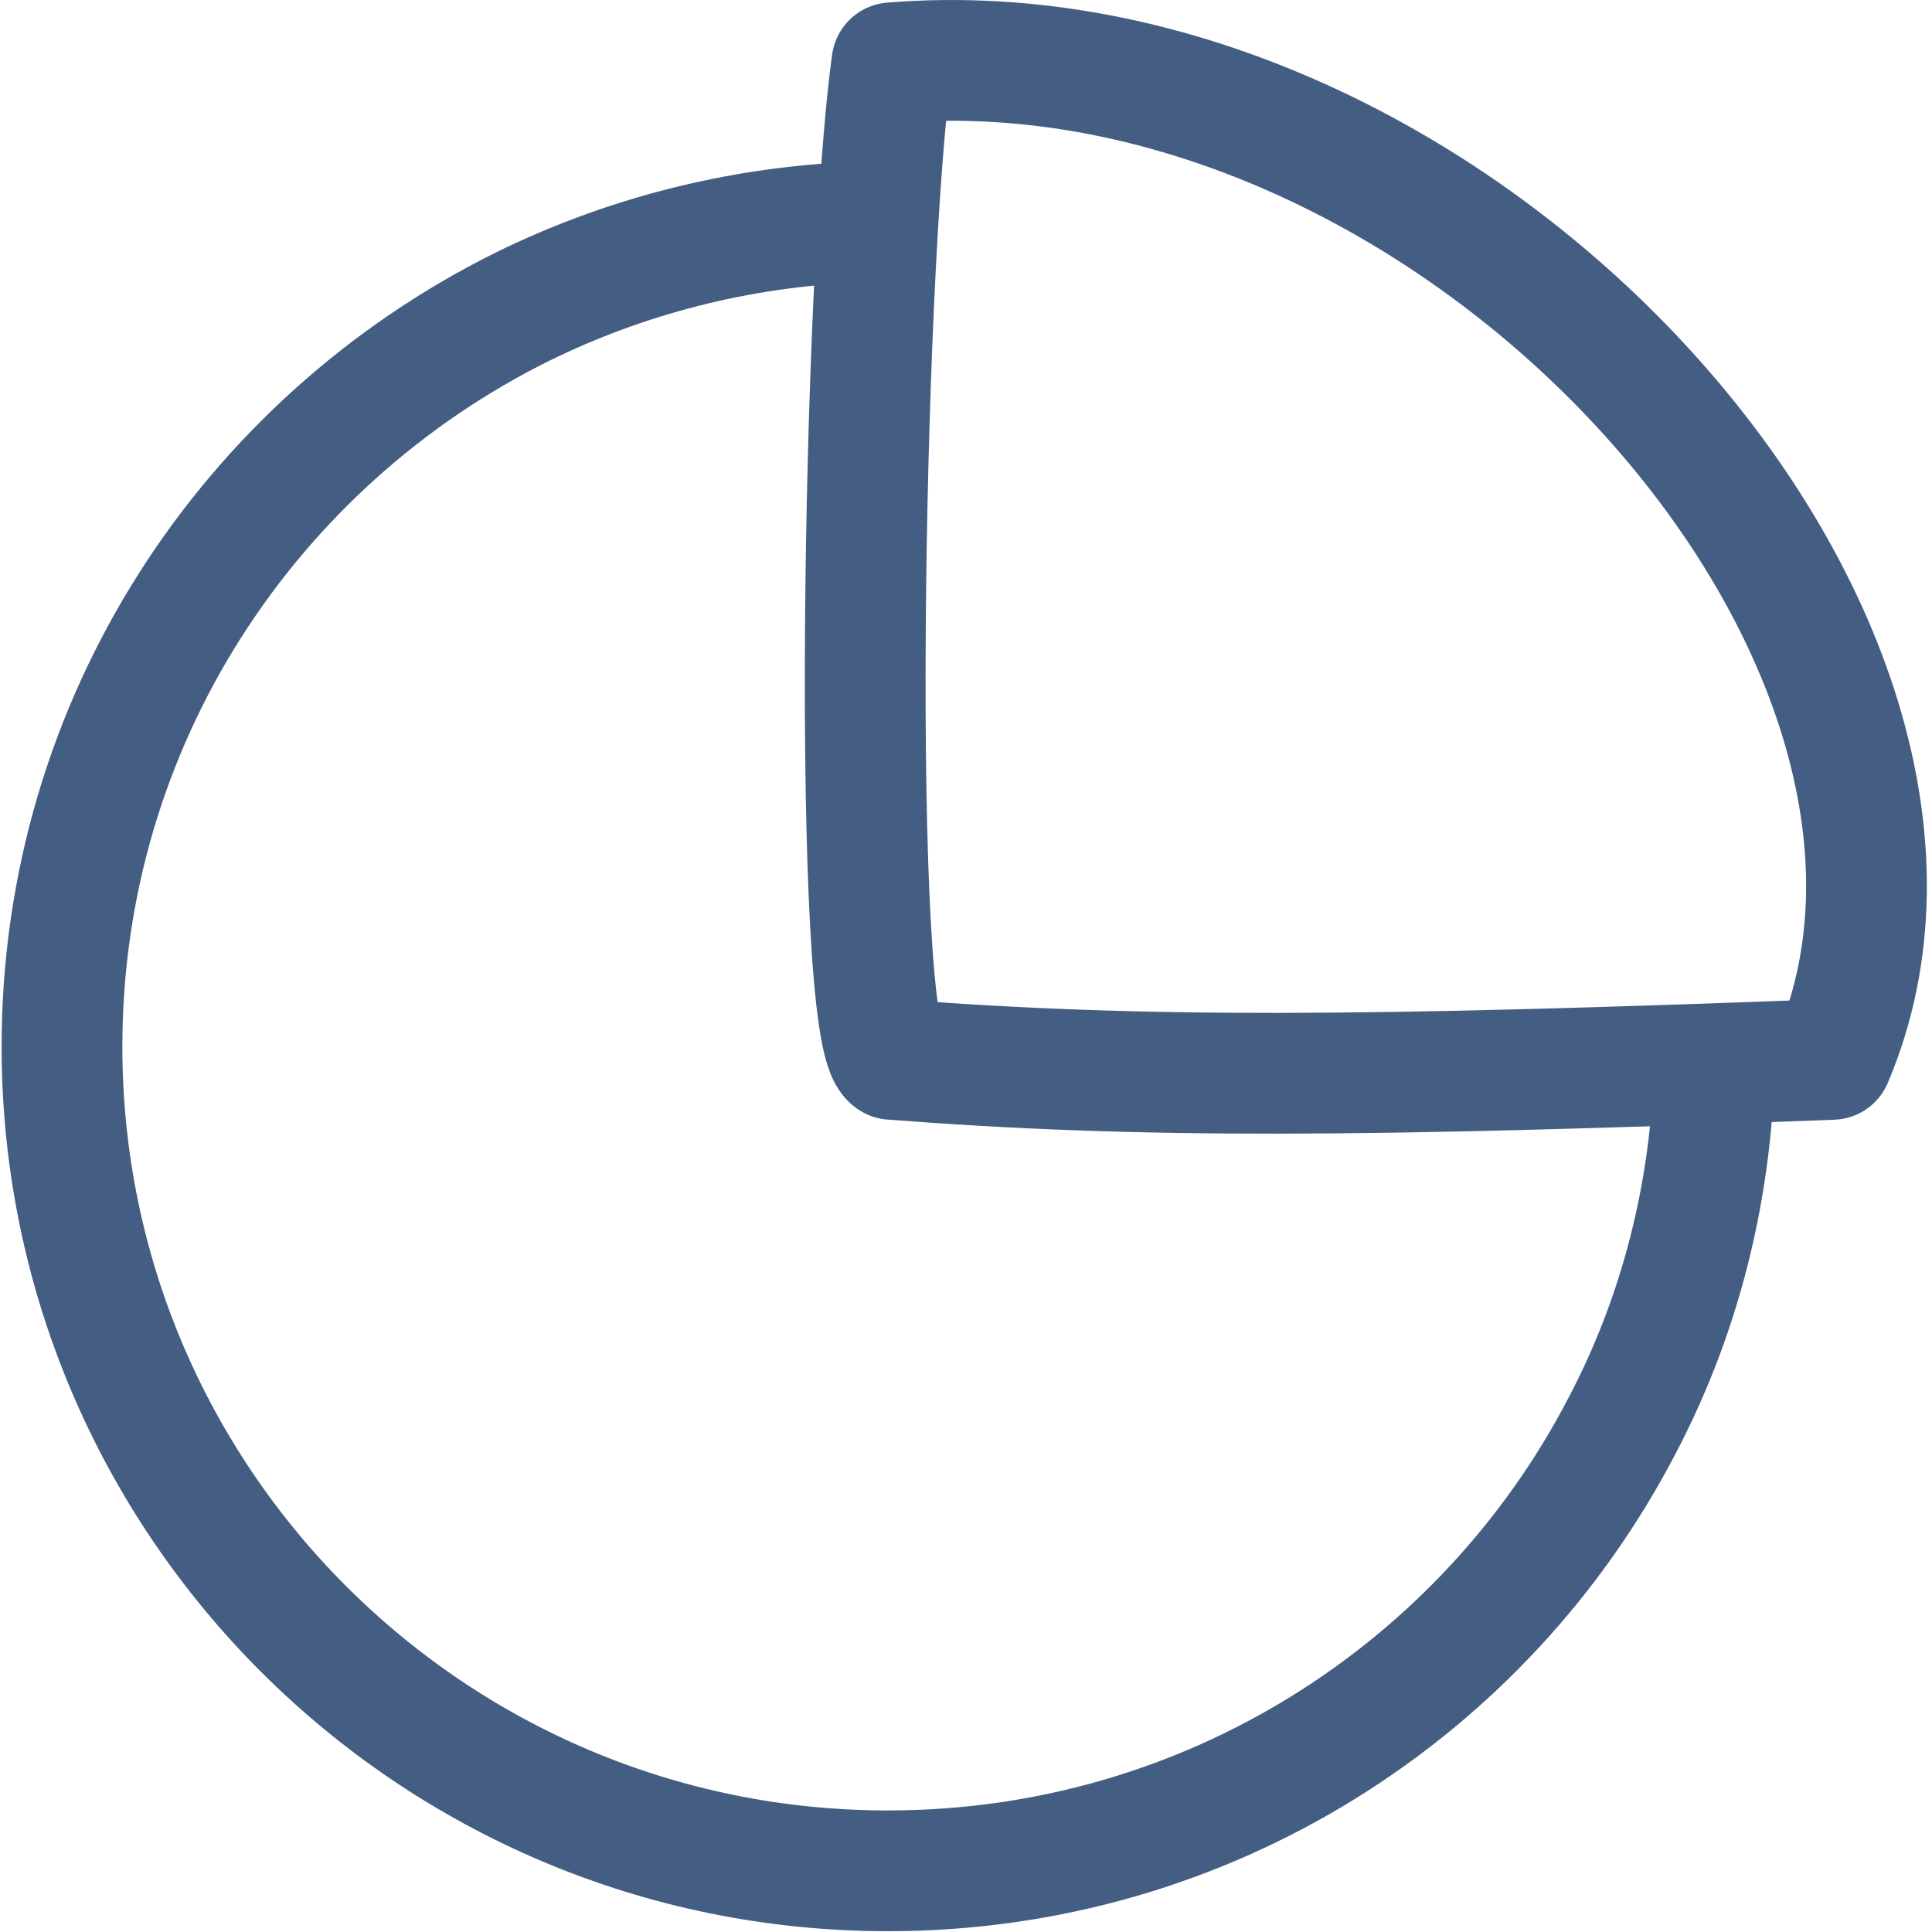 <?xml version="1.0" encoding="UTF-8"?><svg id="ei" xmlns="http://www.w3.org/2000/svg" width="24" height="24" viewBox="0 0 24 24"><path d="M11.08,.78c7-.57,13.91,7.13,11.68,12.38-5.8,.22-8.57,.24-11.68,0-.51-.31-.37-9.72,0-12.38Z" style="fill:none; stroke:#445d82; stroke-linecap:round; stroke-linejoin:round; stroke-width:1.5px;"/><path d="M21.26,13.89c-.12,1.37-.5,2.66-1.11,3.82-1.71,3.29-5.15,5.53-9.12,5.53C5.36,23.24,.77,18.65,.77,13,.77,8.97,3.1,5.49,6.49,3.81c1.26-.62,2.67-.99,4.15-1.05" style="fill:none; stroke:#445d82; stroke-linecap:round; stroke-linejoin:round; stroke-width:1.5px;"/></svg>